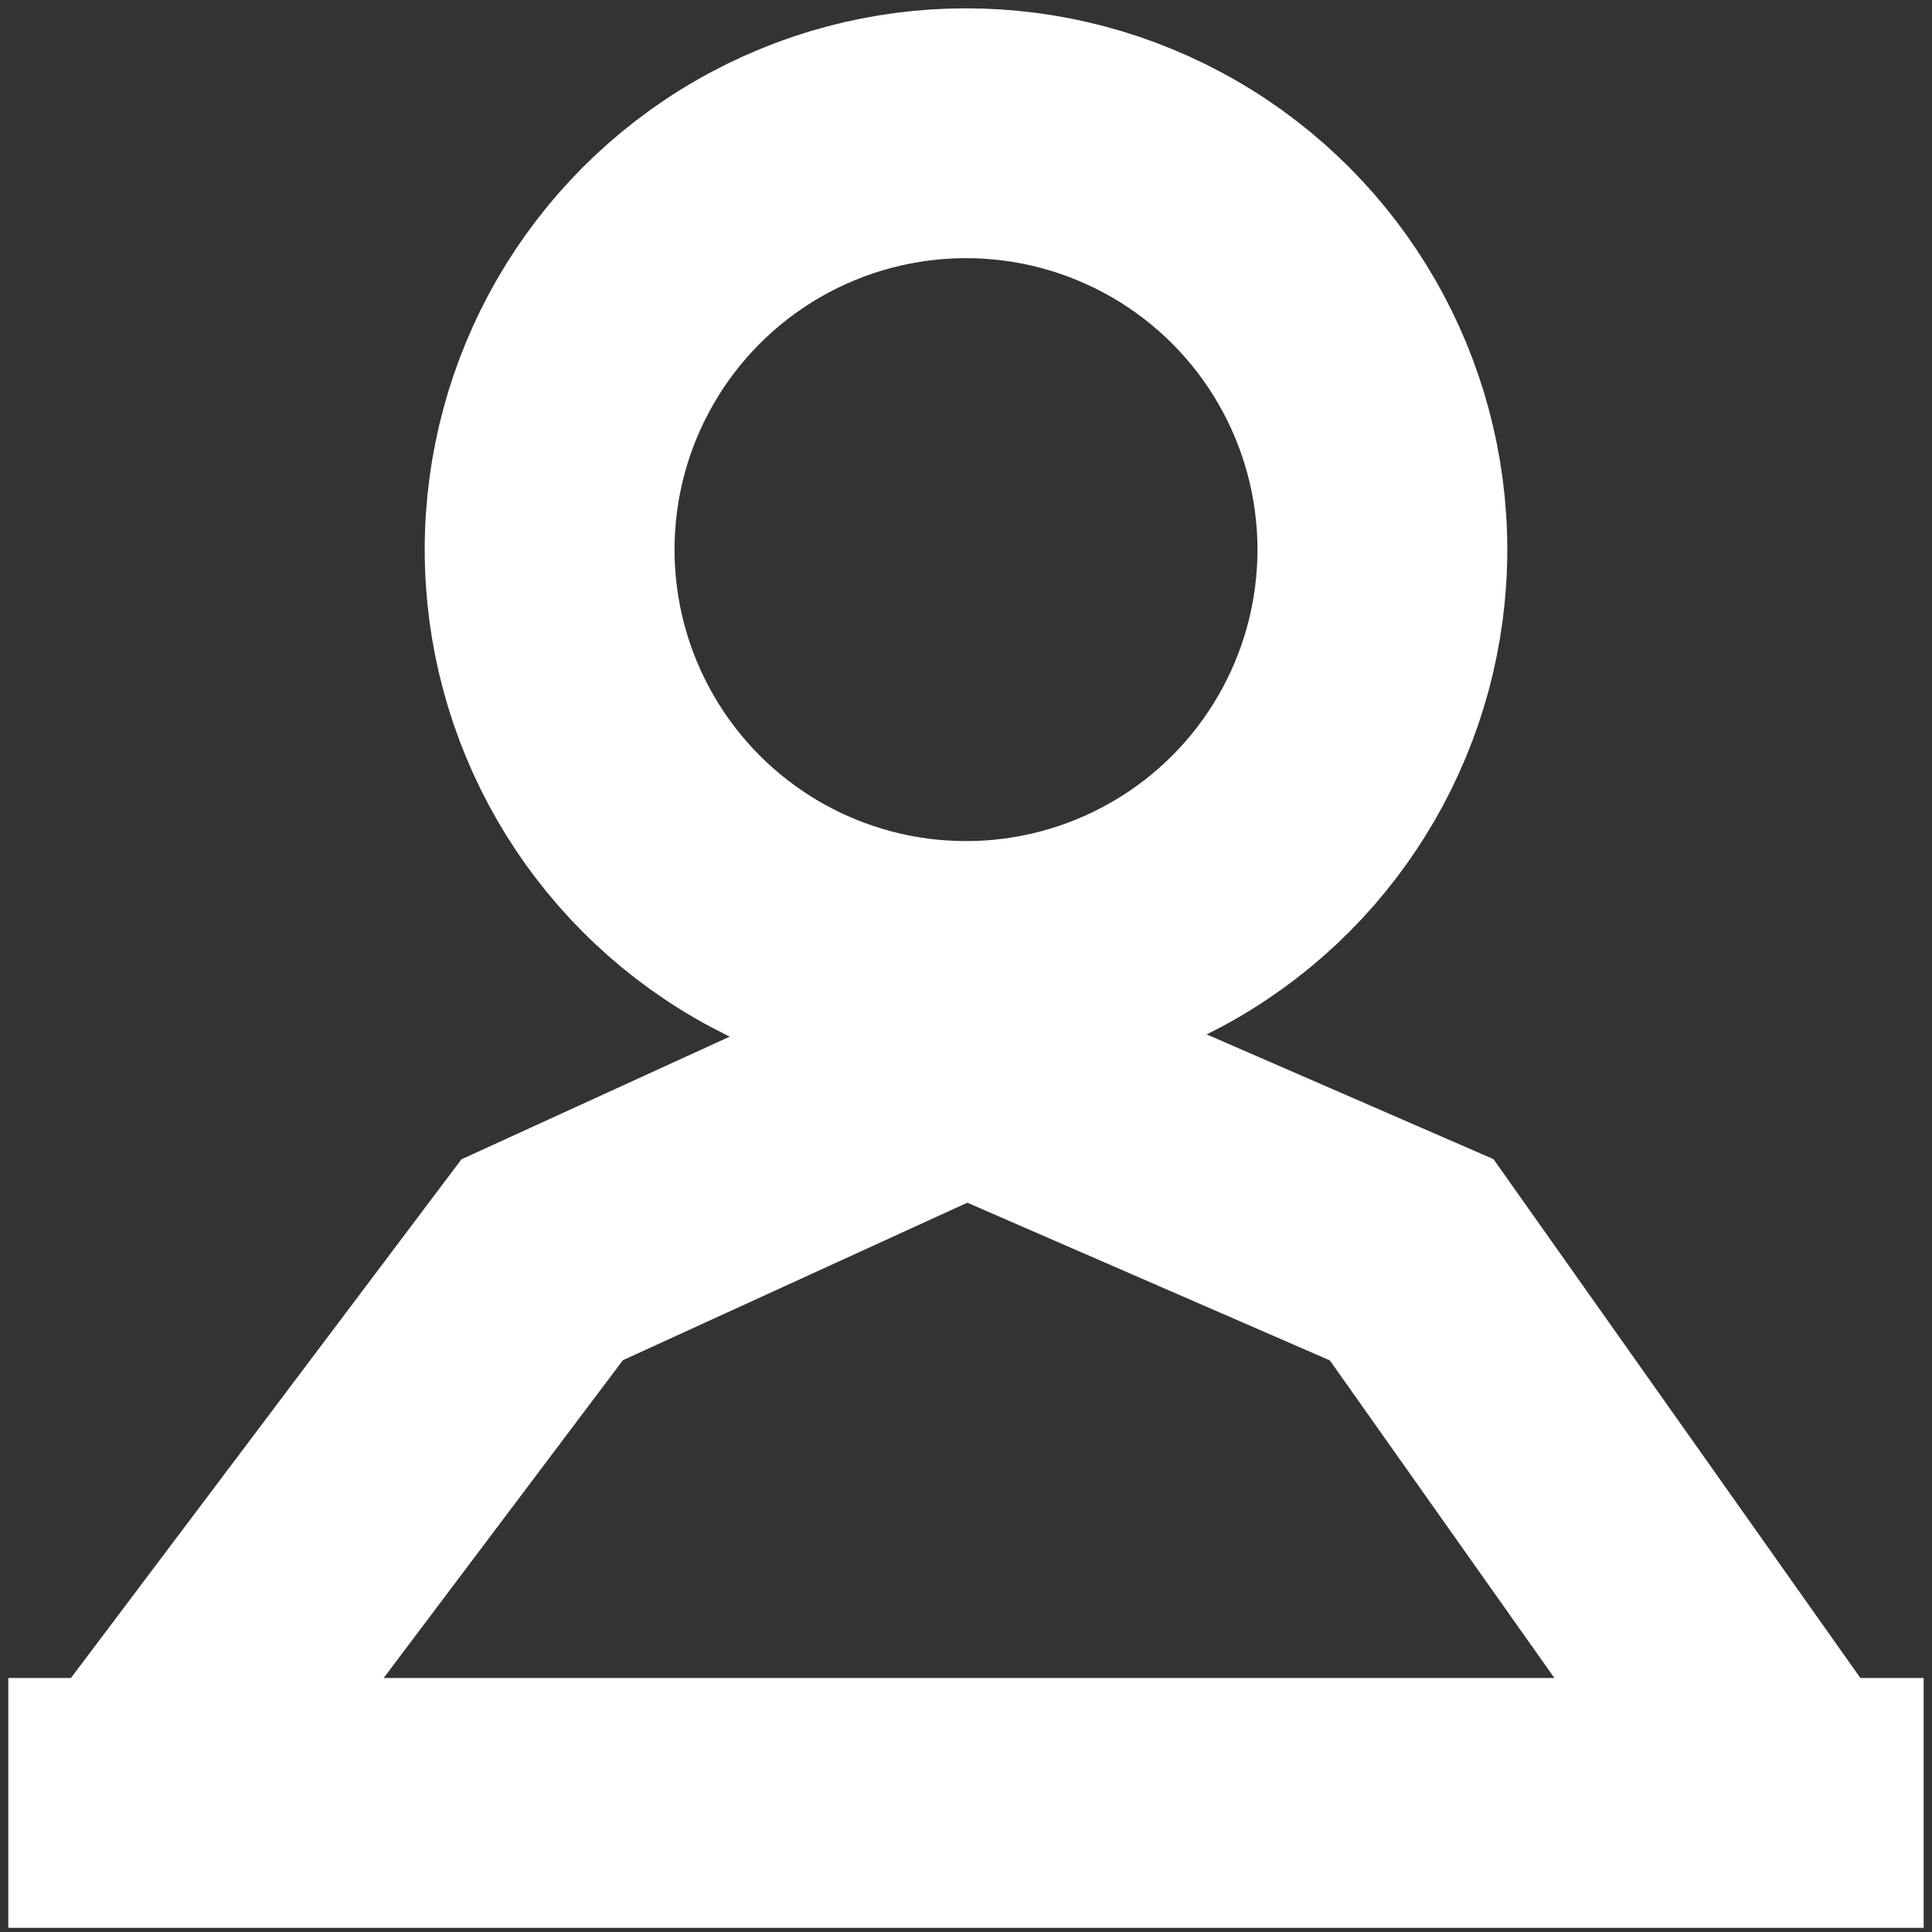 <?xml version="1.0" encoding="UTF-8"?>
<svg width="116px" height="116px" viewBox="0 0 116 116" version="1.1" xmlns="http://www.w3.org/2000/svg" xmlns:xlink="http://www.w3.org/1999/xlink">
    <rect x="0" y="0" width="116" height="116" fill="#333333" stroke="none"/>
    <!-- Generator: Sketch 51.2 (57519) - http://www.bohemiancoding.com/sketch -->
    <title>user</title>
    <desc>Created with Sketch.</desc>
    <defs></defs>
    <g id="Page-1" stroke="none" stroke-width="1" fill="none" fill-rule="evenodd">
        <g id="icons" transform="translate(-256, 8)" stroke="#FFFFFF" stroke-width="15">
            <g id="user" transform="translate(264, 0)">
                <path d="M0,100.25 L100,100.25" id="Line" stroke-linecap="square"></path>
                <polyline id="Line" stroke-linecap="square" points="3 96.266 24.554 67.637 50 56 76.757 67.637 97 96.266"></polyline>
                <circle id="Oval" cx="50" cy="25" r="25"></circle>
            </g>
        </g>
    </g>
</svg>
